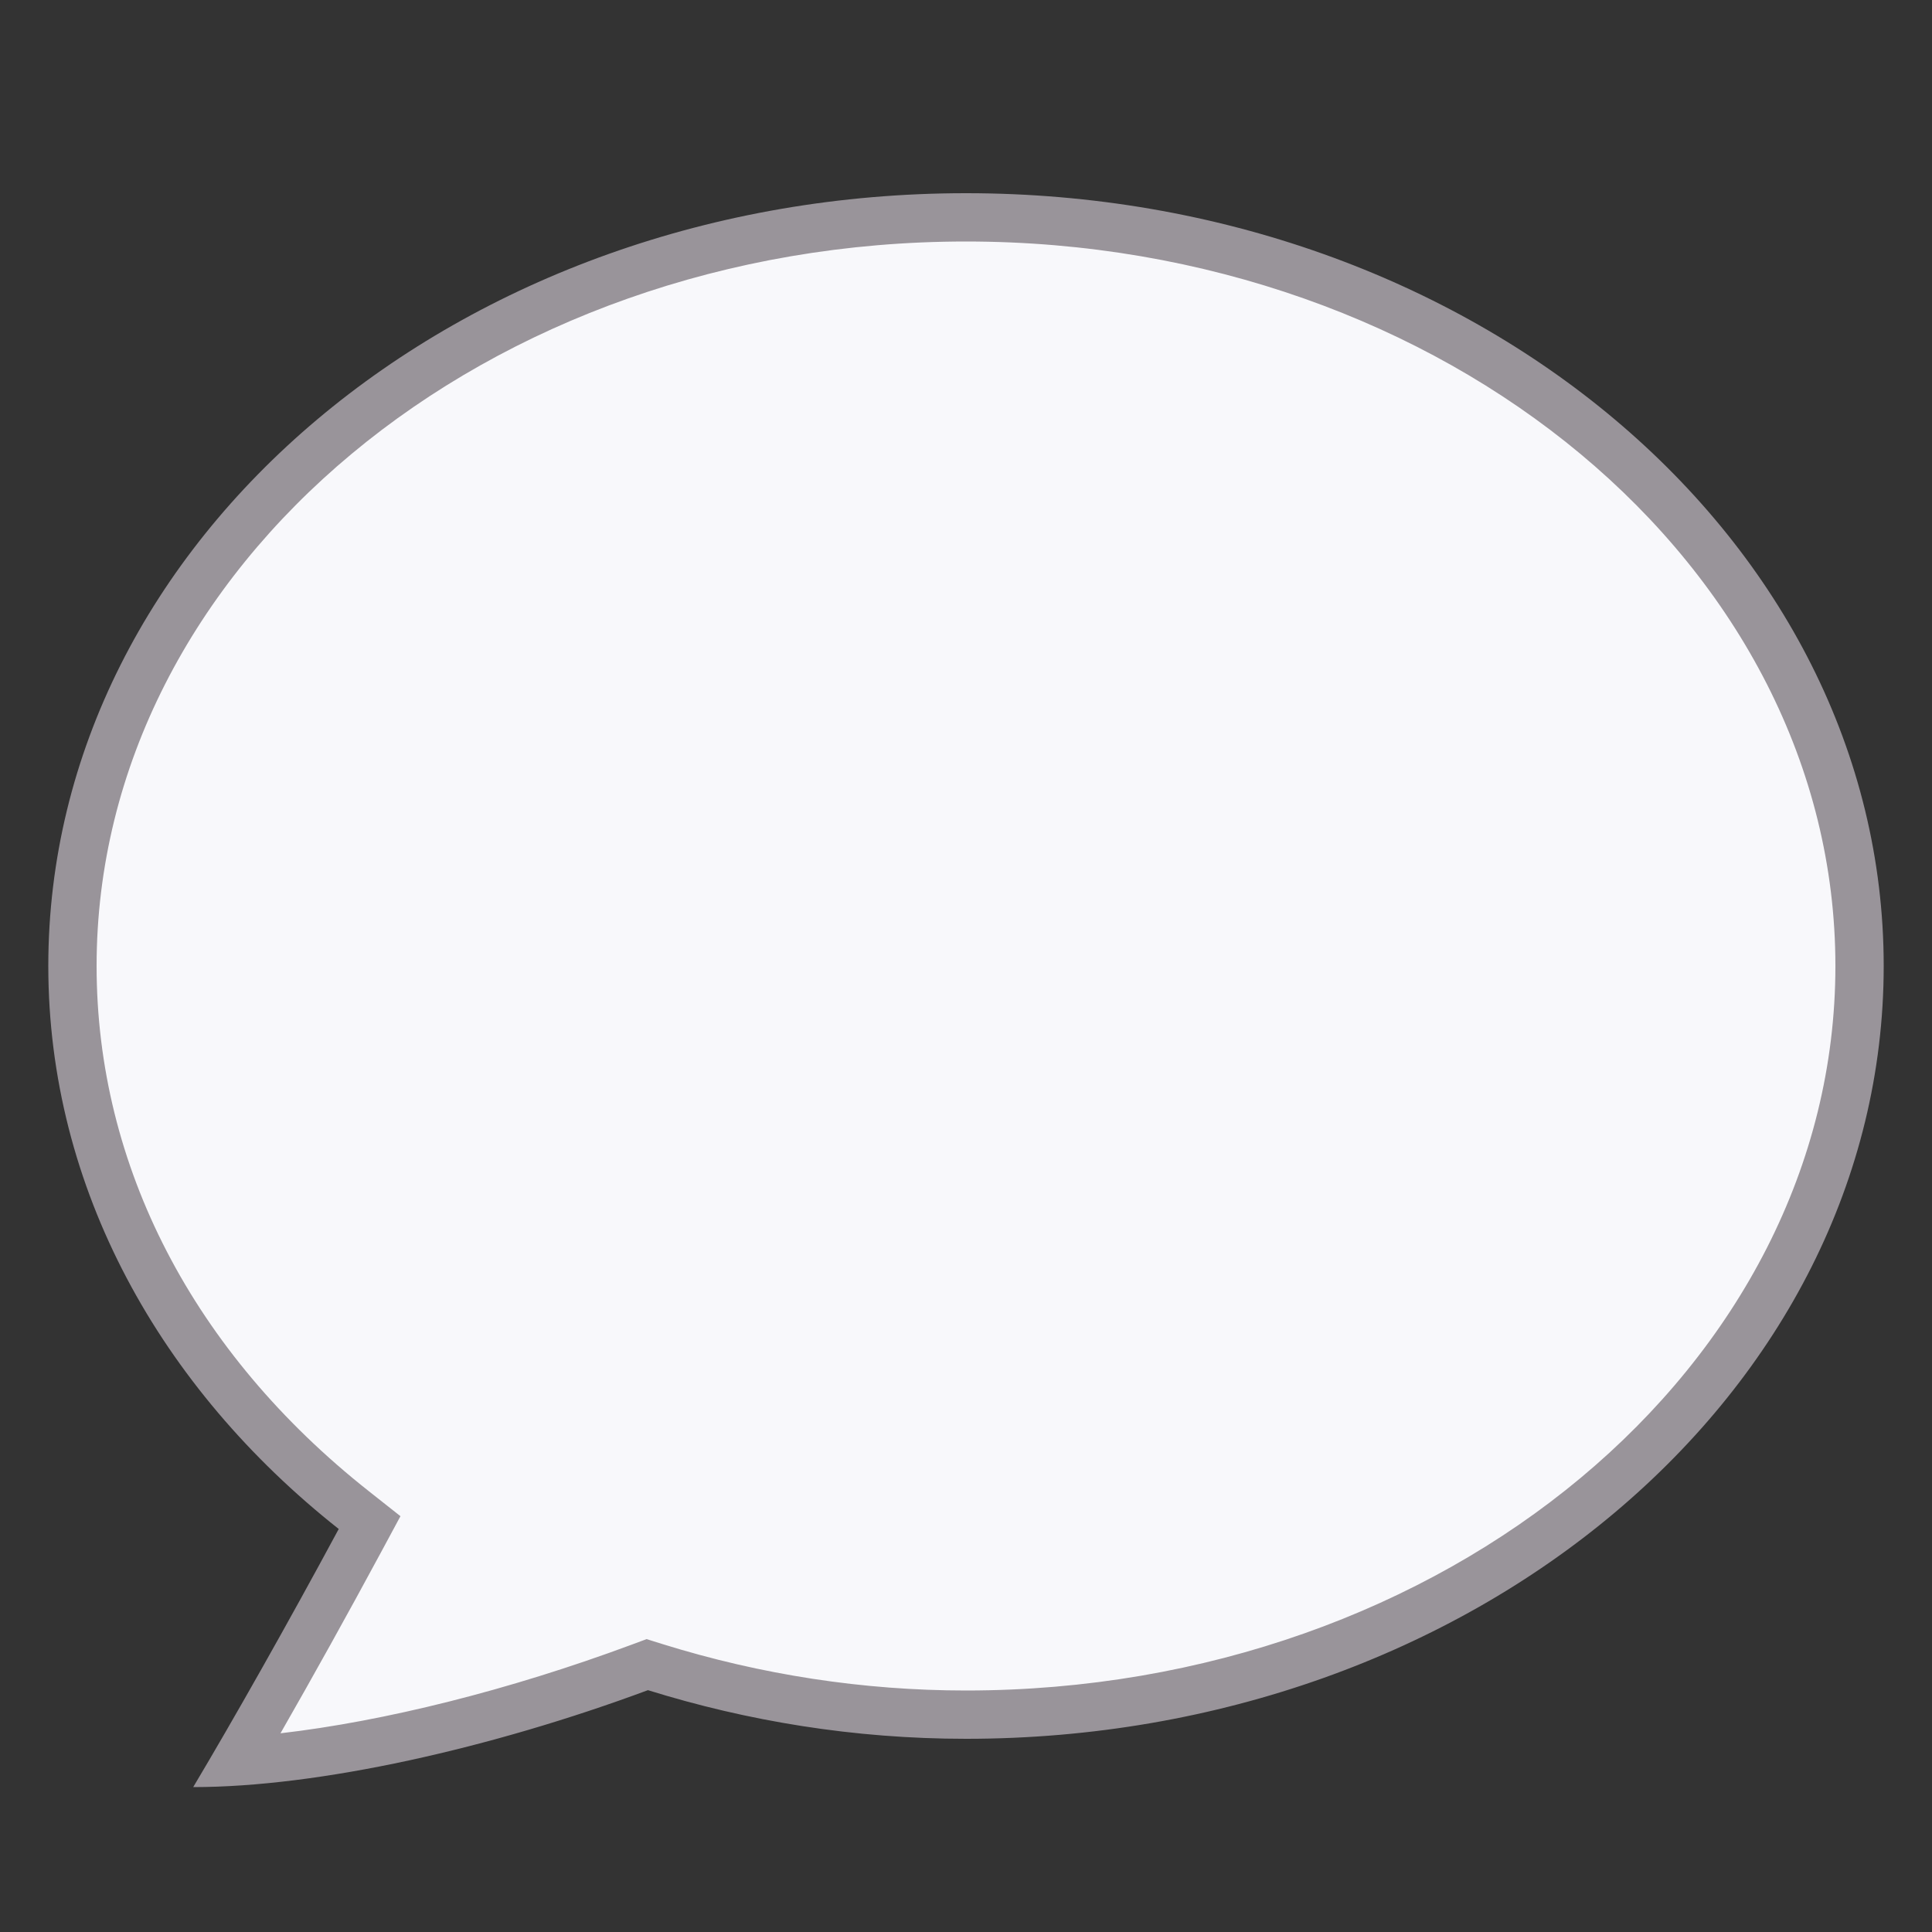 <svg xmlns="http://www.w3.org/2000/svg"  viewBox="0 0 40 40" width="240px" height="240px"><rect x="0" y="0" width="40" height="40" fill="#333333" stroke="none"/><path fill="#F8F8FB" d="M4.893,36.471c0.787-1.35,1.711-3,2.56-4.577l0.199-0.37l-0.329-0.26 C3.568,28.296,1.5,24.296,1.5,20C1.5,11.453,9.799,4.5,20,4.5S38.5,11.453,38.5,20S30.201,35.5,20,35.5 c-2.173,0-4.339-0.332-6.436-0.985l-0.163-0.051l-0.16,0.06C10.296,35.618,7.254,36.322,4.893,36.471z"/><path fill="#99949A" d="M20,5c9.925,0,18,6.729,18,15s-8.075,15-18,15c-2.123,0-4.239-0.324-6.287-0.962l-0.326-0.102 l-0.32,0.119c-2.521,0.936-5.108,1.583-7.26,1.831c0.671-1.171,1.402-2.487,2.086-3.756l0.398-0.739l-0.658-0.52 C4,28.001,2,24.14,2,20C2,11.729,10.075,5,20,5 M20,4C9.507,4,1,11.163,1,20c0,4.601,2.32,8.737,6.013,11.656 C5.947,33.635,4.837,35.596,4,37c2.597,0,6.172-0.803,9.415-2.007C15.47,35.633,17.681,36,20,36c10.493,0,19-7.163,19-16 S30.493,4,20,4L20,4z"/></svg>